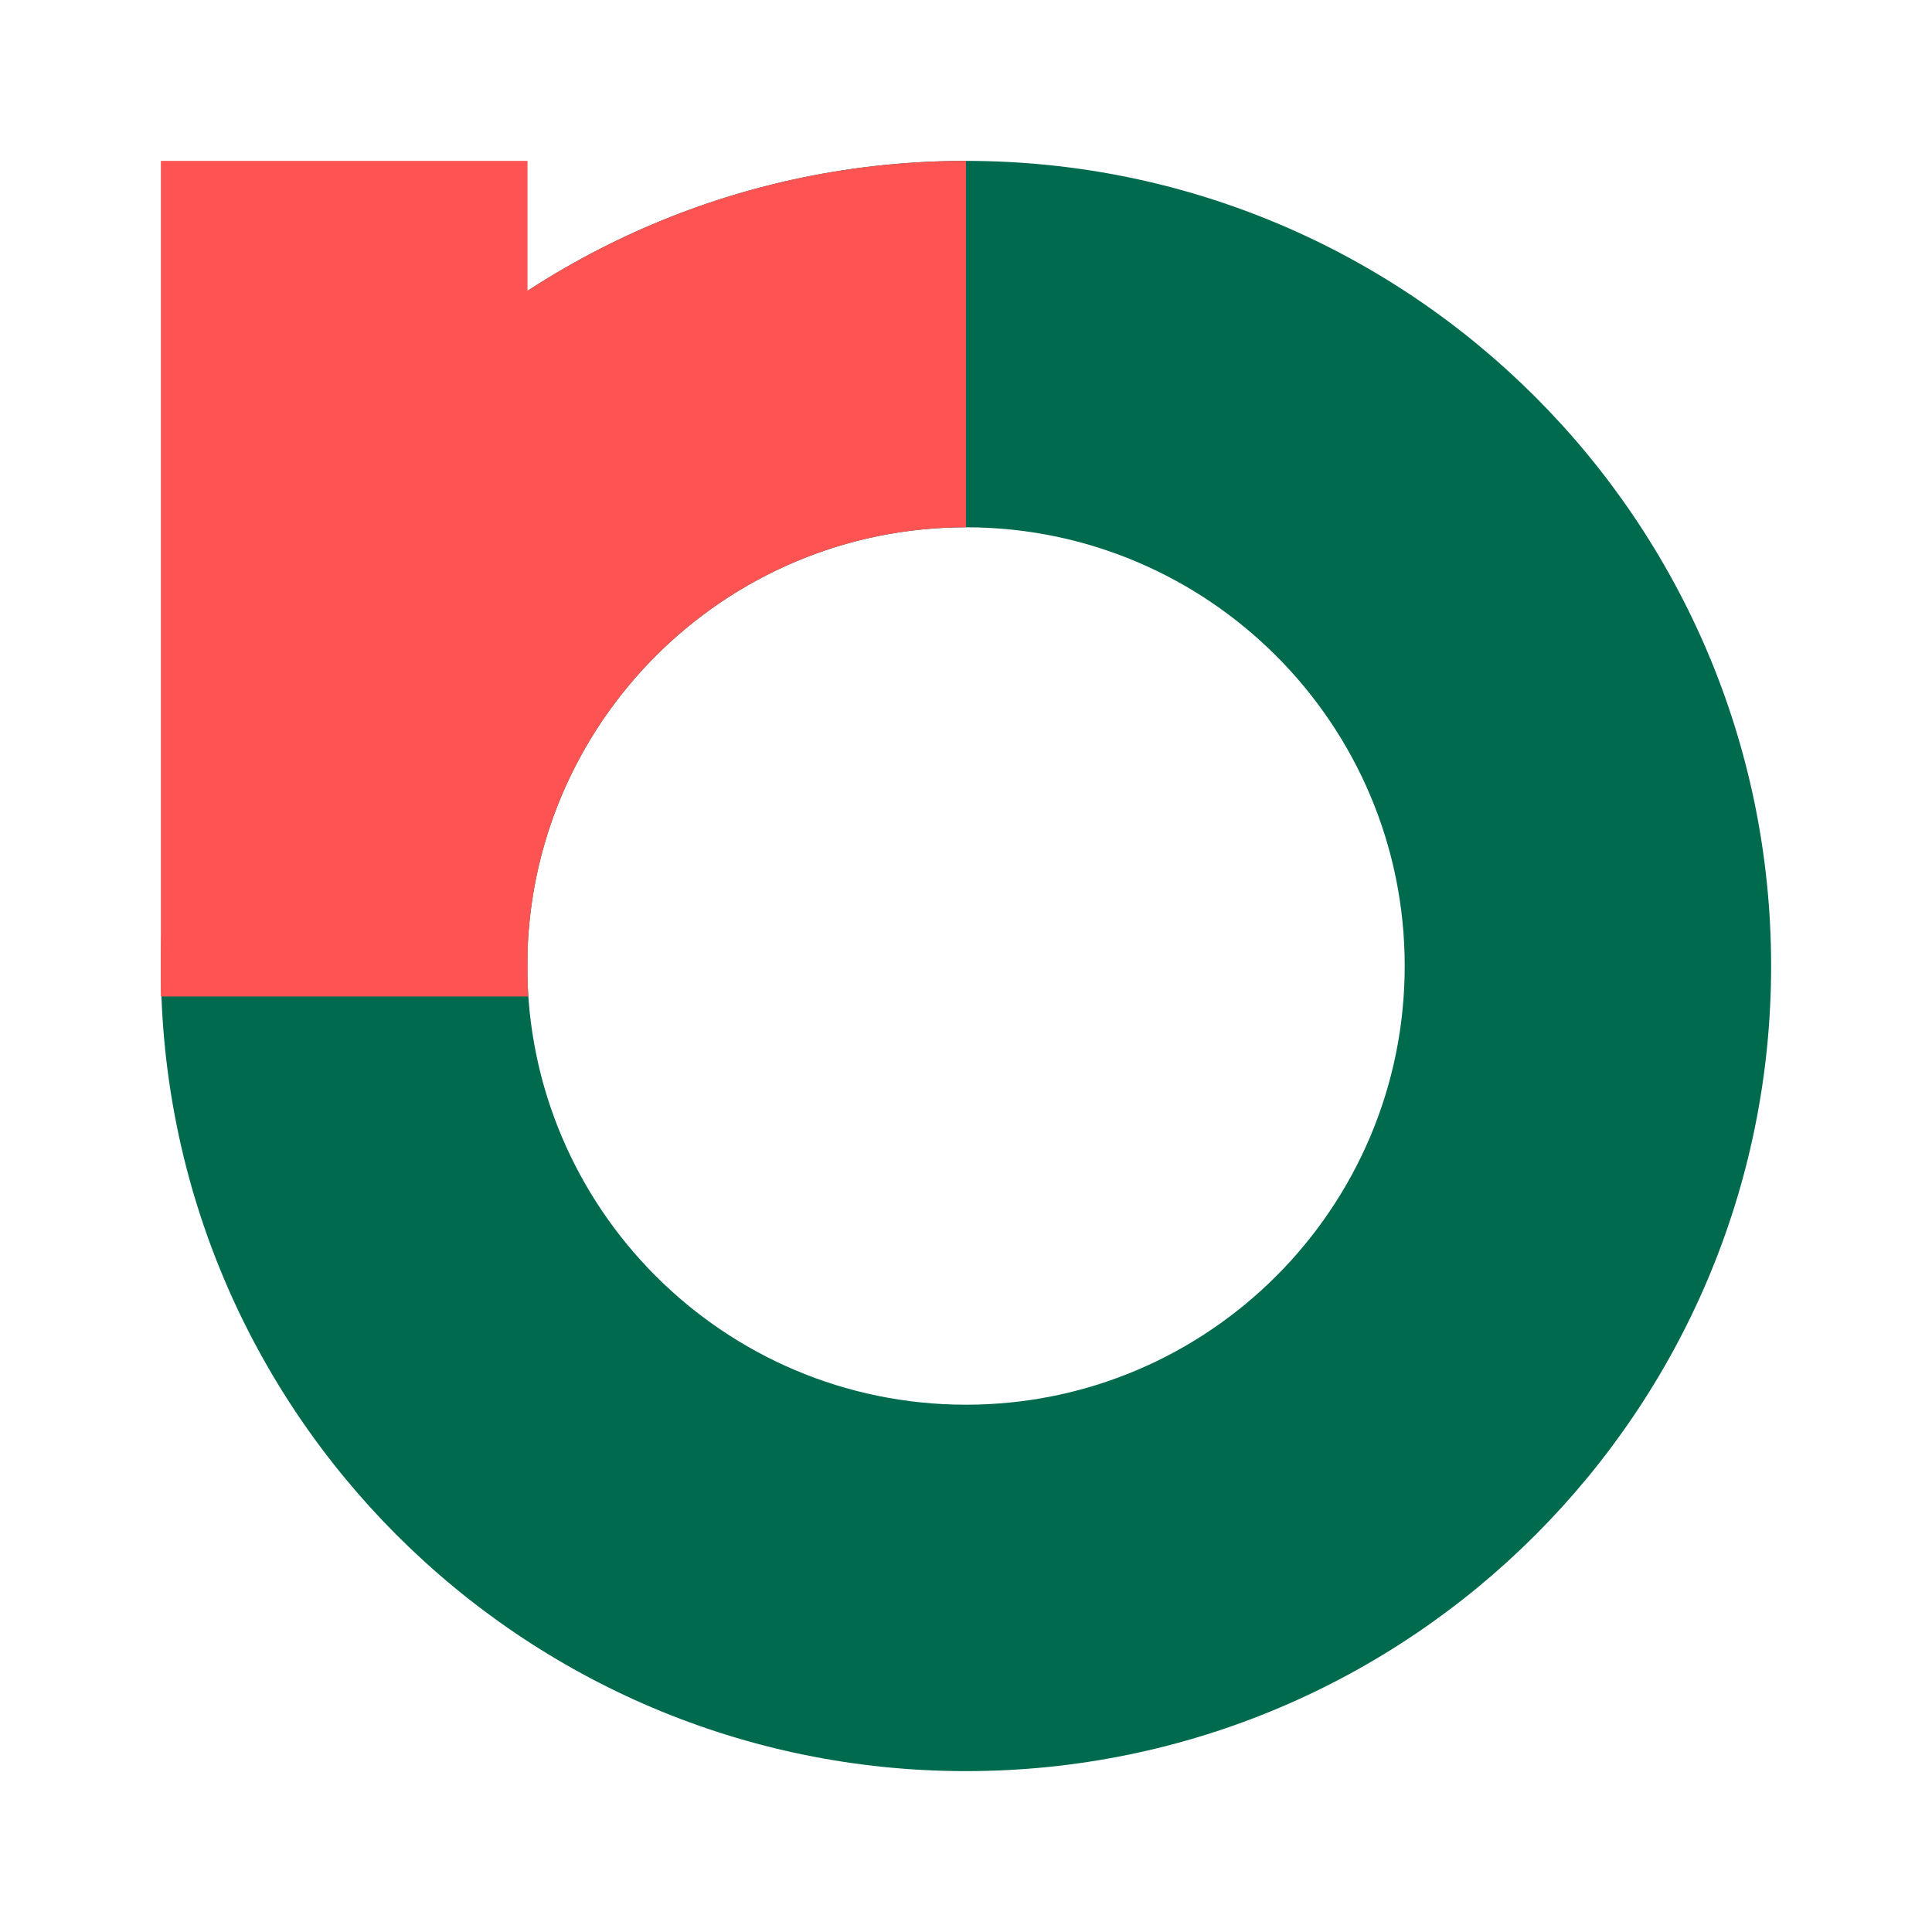 <?xml version="1.0" encoding="UTF-8" standalone="no"?><!DOCTYPE svg PUBLIC "-//W3C//DTD SVG 1.1//EN" "http://www.w3.org/Graphics/SVG/1.1/DTD/svg11.dtd"><svg width="100%" height="100%" viewBox="0 0 1250 1250" version="1.1" xmlns="http://www.w3.org/2000/svg" xmlns:xlink="http://www.w3.org/1999/xlink" xml:space="preserve" xmlns:serif="http://www.serif.com/" style="fill-rule:evenodd;clip-rule:evenodd;stroke-linejoin:round;stroke-miterlimit:2;"><path d="M625,104.09c287.498,-0 520.91,233.412 520.91,520.91c0,287.498 -233.412,520.91 -520.91,520.91c-287.498,0 -520.91,-233.412 -520.91,-520.91c-0,-287.498 233.412,-520.91 520.91,-520.91Zm-0,237.067c156.657,0 283.843,127.186 283.843,283.843c-0,156.657 -127.186,283.843 -283.843,283.843c-156.657,-0 -283.843,-127.186 -283.843,-283.843c0,-156.657 127.186,-283.843 283.843,-283.843Z" style="fill:#006a4e;"/><g><path d="M625,104.09l-0,237.067c-156.657,0 -283.843,127.186 -283.843,283.843c0,6.595 0.226,13.138 0.671,19.637l-237.373,-0c-0.243,-6.498 -0.365,-13.053 -0.365,-19.637c-0,-287.498 233.412,-520.91 520.91,-520.91Z" style="fill:#fd5453;"/><rect x="104.09" y="104.09" width="237.21" height="540.547" style="fill:#fd5453;"/></g></svg>